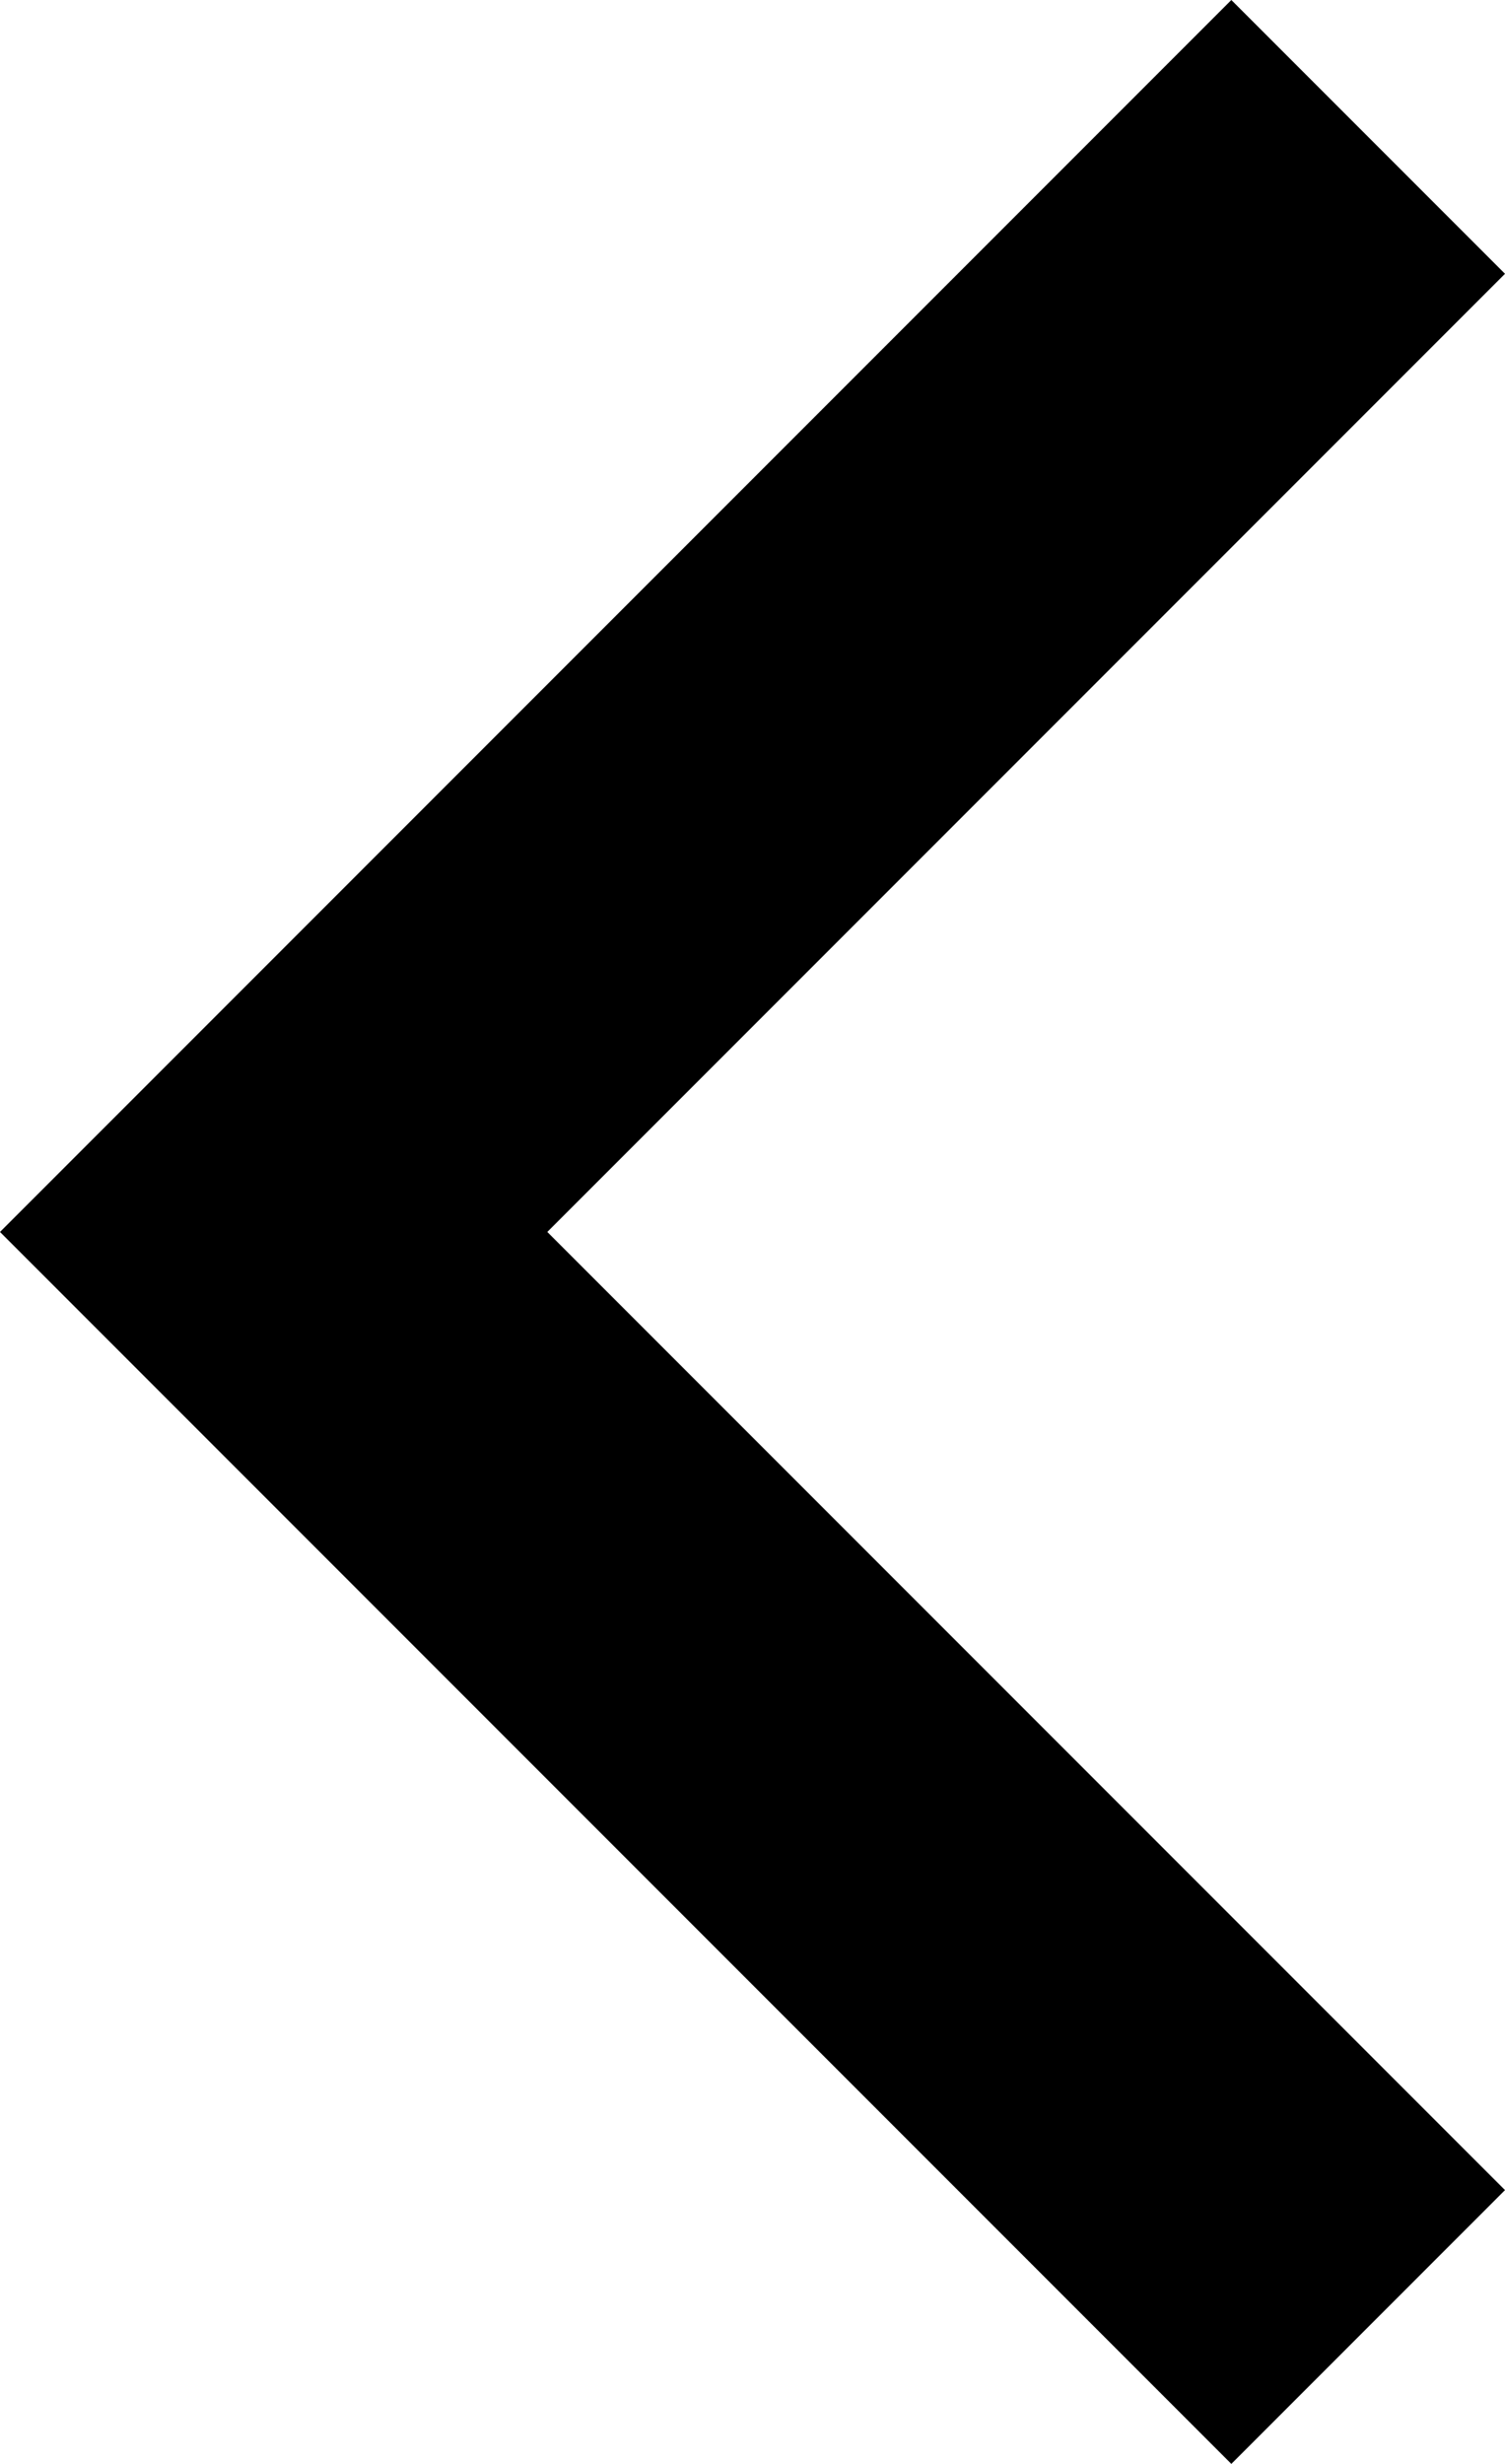 <svg xmlns="http://www.w3.org/2000/svg" width="13.584" height="22.228" viewBox="0 0 13.584 22.228">
  <g id="그룹_52583" data-name="그룹 52583" transform="translate(13.584 22.228) rotate(-180)">
    <path id="arrow-right-s-line_1_" data-name="arrow-right-s-line (1)" d="M8.644,11.114,0,2.47,2.47,0,13.584,11.114,2.47,22.228,0,19.758Z" transform="translate(0 0)"/>
  </g>
</svg>

